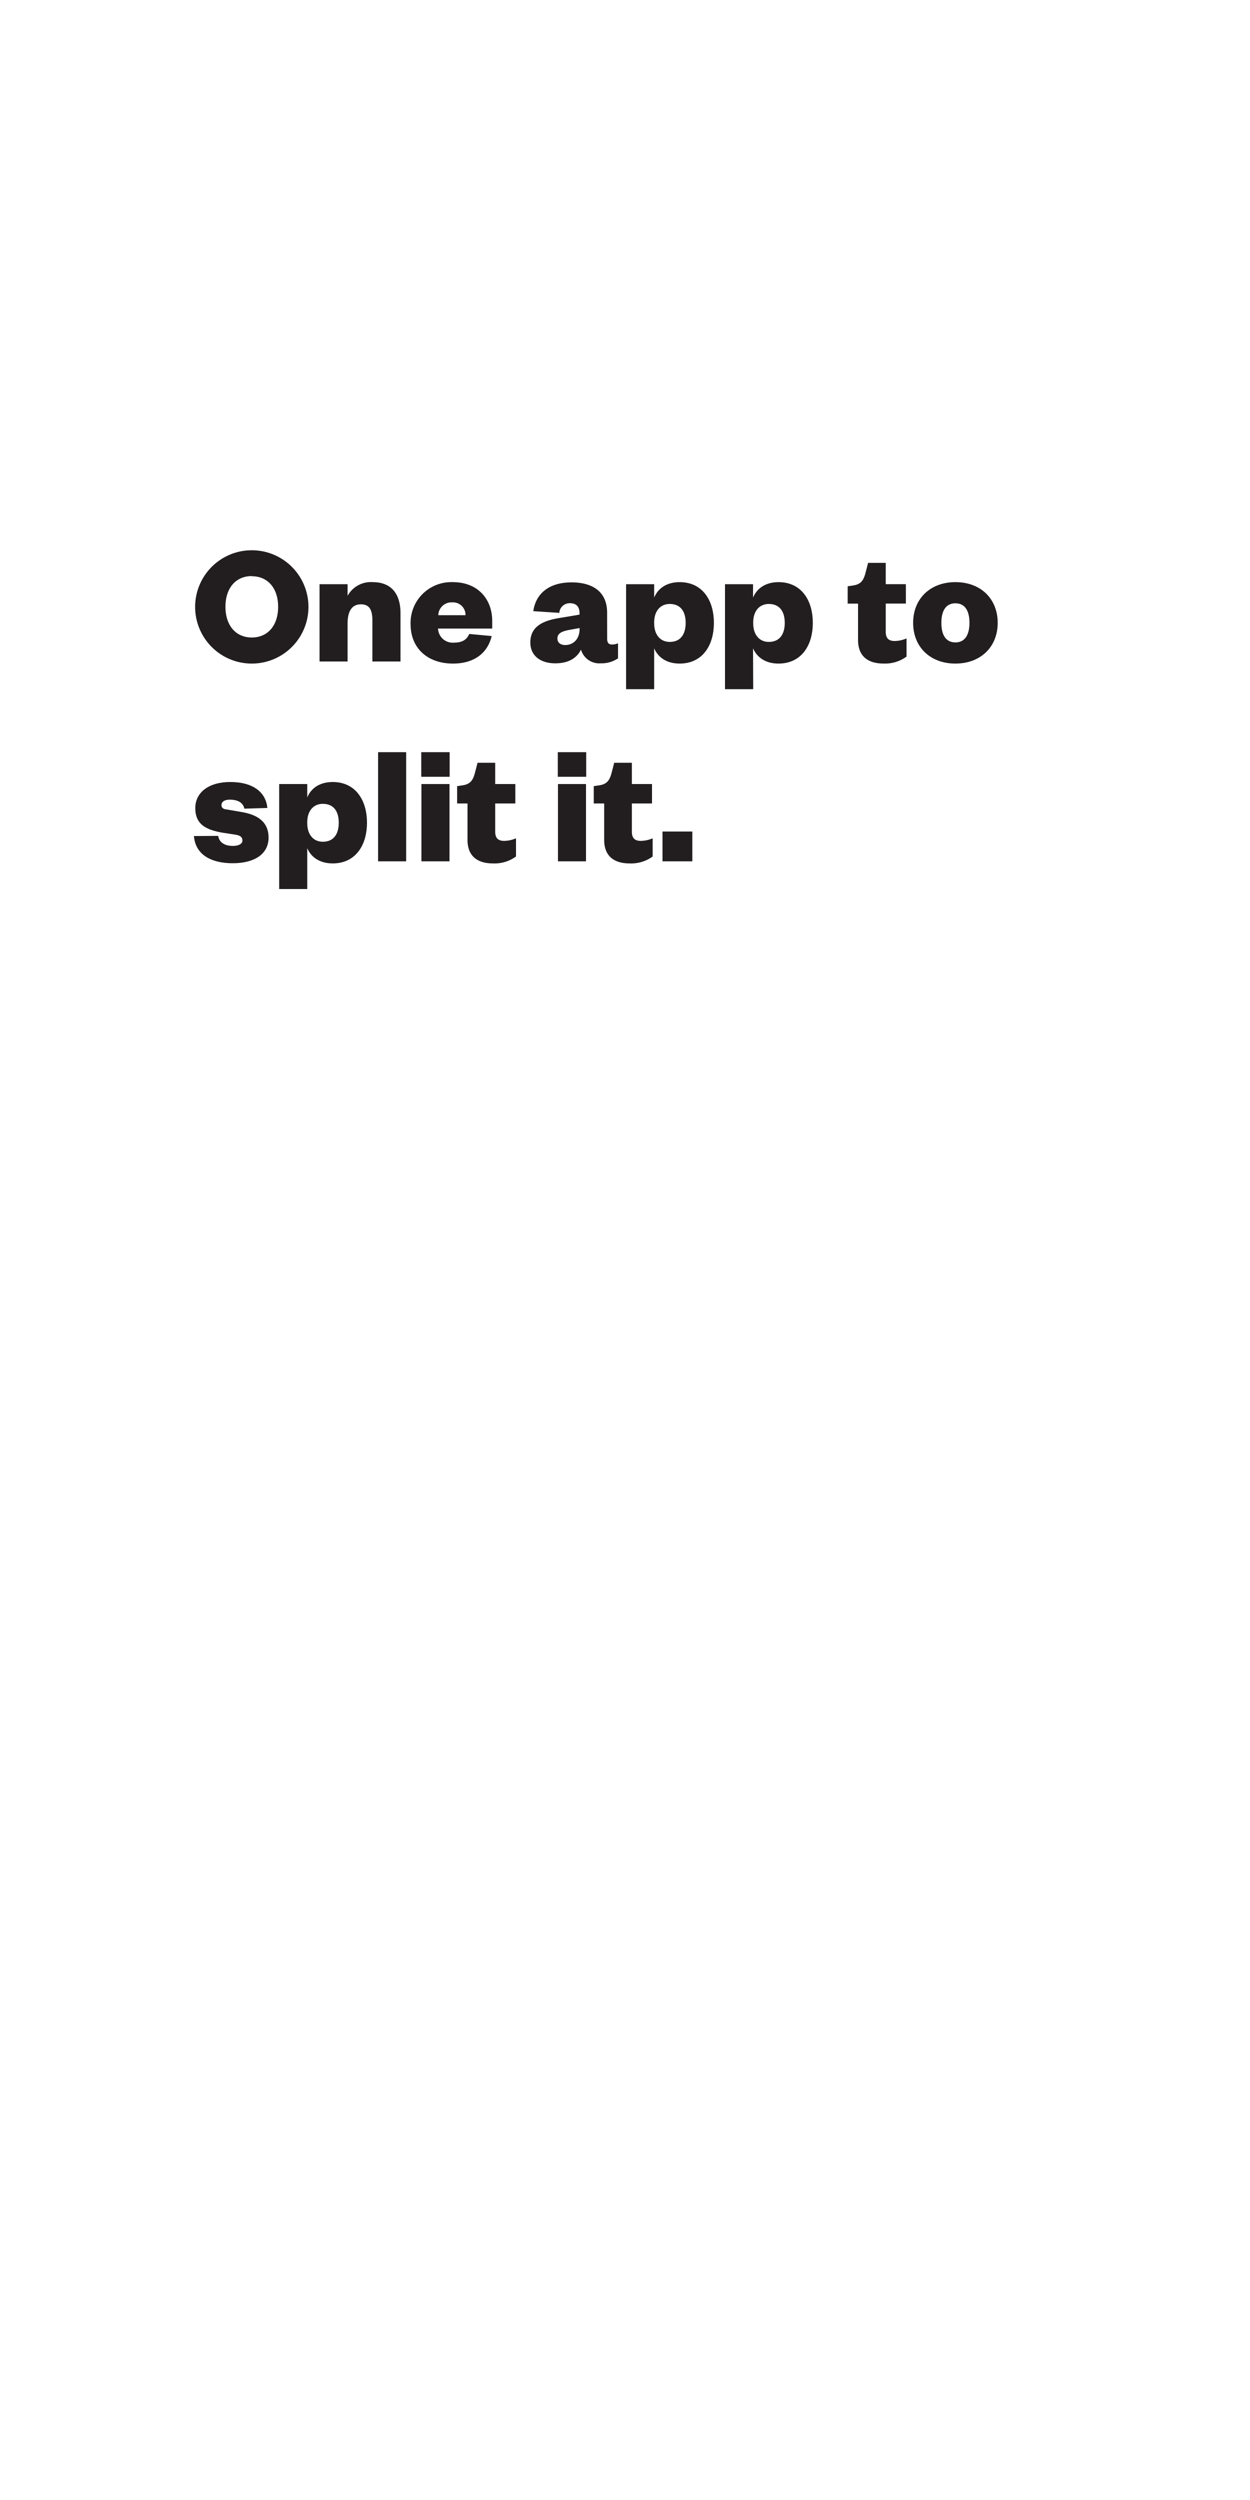 <svg id="Layer_1" data-name="Layer 1" xmlns="http://www.w3.org/2000/svg" xmlns:xlink="http://www.w3.org/1999/xlink" viewBox="0 0 300 600"><defs><style>.cls-1{fill:none;}.cls-2{clip-path:url(#clip-path);}.cls-3{clip-path:url(#clip-path-3);}.cls-4{clip-path:url(#clip-path-4);}.cls-5{clip-path:url(#clip-path-5);}.cls-6{clip-path:url(#clip-path-7);}.cls-7{clip-path:url(#clip-path-8);}.cls-8{clip-path:url(#clip-path-9);}.cls-9{clip-path:url(#clip-path-11);}.cls-10{clip-path:url(#clip-path-12);}.cls-11{clip-path:url(#clip-path-13);}.cls-12{clip-path:url(#clip-path-15);}.cls-13{clip-path:url(#clip-path-16);}.cls-14{clip-path:url(#clip-path-17);}.cls-15{clip-path:url(#clip-path-19);}.cls-16{clip-path:url(#clip-path-20);}.cls-17{clip-path:url(#clip-path-21);}.cls-18{clip-path:url(#clip-path-23);}.cls-19{clip-path:url(#clip-path-24);}.cls-20{clip-path:url(#clip-path-25);}.cls-21{fill:#221e1f;}.cls-22{clip-path:url(#clip-path-26);}.cls-23{clip-path:url(#clip-path-28);}.cls-24{clip-path:url(#clip-path-29);}.cls-25{clip-path:url(#clip-path-30);}.cls-26{clip-path:url(#clip-path-32);}.cls-27{clip-path:url(#clip-path-33);}.cls-28{clip-path:url(#clip-path-34);}.cls-29{clip-path:url(#clip-path-35);}.cls-30{clip-path:url(#clip-path-36);}.cls-31{clip-path:url(#clip-path-37);}.cls-32{clip-path:url(#clip-path-38);}.cls-33{clip-path:url(#clip-path-39);}.cls-34{clip-path:url(#clip-path-40);}.cls-35{clip-path:url(#clip-path-41);}.cls-36{clip-path:url(#clip-path-42);}</style><clipPath id="clip-path"><rect class="cls-1" x="-1920" width="300" height="600"/></clipPath><clipPath id="clip-path-3"><rect class="cls-1" x="-1839.15" y="364.8" width="138.3" height="137.47"/></clipPath><clipPath id="clip-path-4"><rect class="cls-1" x="-34688" y="-32167" width="65535" height="65535"/></clipPath><clipPath id="clip-path-5"><rect class="cls-1" x="-1600" width="300" height="600"/></clipPath><clipPath id="clip-path-7"><rect class="cls-1" x="-1519.15" y="364.8" width="138.3" height="137.47"/></clipPath><clipPath id="clip-path-8"><rect class="cls-1" x="-34368" y="-32167" width="65535" height="65535"/></clipPath><clipPath id="clip-path-9"><rect class="cls-1" x="-1280" width="300" height="600"/></clipPath><clipPath id="clip-path-11"><rect class="cls-1" x="-1199.15" y="364.8" width="138.3" height="137.47"/></clipPath><clipPath id="clip-path-12"><rect class="cls-1" x="-34048" y="-32167" width="65535" height="65535"/></clipPath><clipPath id="clip-path-13"><rect class="cls-1" x="-960" width="300" height="600"/></clipPath><clipPath id="clip-path-15"><rect class="cls-1" x="-879.15" y="364.8" width="138.3" height="137.47"/></clipPath><clipPath id="clip-path-16"><rect class="cls-1" x="-33728" y="-32167" width="65535" height="65535"/></clipPath><clipPath id="clip-path-17"><rect class="cls-1" x="-640" width="300" height="600"/></clipPath><clipPath id="clip-path-19"><rect class="cls-1" x="-559.15" y="364.8" width="138.3" height="137.47"/></clipPath><clipPath id="clip-path-20"><rect class="cls-1" x="-33408" y="-32167" width="65535" height="65535"/></clipPath><clipPath id="clip-path-21"><rect class="cls-1" x="-320" width="300" height="600"/></clipPath><clipPath id="clip-path-23"><rect class="cls-1" x="-239.15" y="364.8" width="138.3" height="137.47"/></clipPath><clipPath id="clip-path-24"><rect class="cls-1" x="-33088" y="-32167" width="65535" height="65535"/></clipPath><clipPath id="clip-path-25"><rect class="cls-1" width="300" height="600"/></clipPath><clipPath id="clip-path-26"><rect class="cls-1" x="320" width="300" height="600"/></clipPath><clipPath id="clip-path-28"><rect class="cls-1" x="400.85" y="364.8" width="138.3" height="137.47"/></clipPath><clipPath id="clip-path-29"><rect class="cls-1" x="-32448" y="-32167" width="65535" height="65535"/></clipPath><clipPath id="clip-path-30"><rect class="cls-1" x="640" width="300" height="600"/></clipPath><clipPath id="clip-path-32"><rect class="cls-1" x="720.85" y="364.8" width="138.3" height="137.47"/></clipPath><clipPath id="clip-path-33"><rect class="cls-1" x="-32128" y="-32167" width="65535" height="65535"/></clipPath><clipPath id="clip-path-34"><rect class="cls-1" x="960" width="300" height="600"/></clipPath><clipPath id="clip-path-35"><rect class="cls-1" x="1040.85" y="364.8" width="138.3" height="137.47"/></clipPath><clipPath id="clip-path-36"><rect class="cls-1" x="-31808" y="-32167" width="65535" height="65535"/></clipPath><clipPath id="clip-path-37"><rect class="cls-1" x="1280" width="300" height="600"/></clipPath><clipPath id="clip-path-38"><rect class="cls-1" x="1360.85" y="364.8" width="138.3" height="137.47"/></clipPath><clipPath id="clip-path-39"><rect class="cls-1" x="-31488" y="-32167" width="65535" height="65535"/></clipPath><clipPath id="clip-path-40"><rect class="cls-1" x="1600" width="300" height="600"/></clipPath><clipPath id="clip-path-41"><rect class="cls-1" x="1680.85" y="364.8" width="138.3" height="137.47"/></clipPath><clipPath id="clip-path-42"><rect class="cls-1" x="-31168" y="-32167" width="65535" height="65535"/></clipPath></defs><g class="cls-20"><path class="cls-21" d="M60.43,159.26a13.6,13.6,0,0,1,0-27.2,13.6,13.6,0,1,1,0,27.2Zm0-21c-3.87,0-6.32,2.91-6.32,7.36S56.56,153,60.43,153s6.32-2.91,6.32-7.36S64.29,138.3,60.43,138.3Z"/><path class="cls-21" d="M83.42,158.76H76.69V140.21h6.73V143a6.36,6.36,0,0,1,6-3.29c5.08,0,6.7,3.54,6.7,7.41v11.64H89.37V148.9c0-2.53-.71-3.86-2.74-3.86-2.29,0-3.21,1.83-3.21,4.61Z"/><path class="cls-21" d="M118,152.65c-1,4.24-4.37,6.61-9.27,6.61-6,0-10.19-3.58-10.19-9.48a9.79,9.79,0,0,1,10.11-10.07c6.19,0,9.48,4.25,9.48,9.28v1.87h-13a3.52,3.52,0,0,0,3.87,3.37c1.83,0,3-.63,3.62-2.08Zm-6.28-5a3,3,0,0,0-3.16-3.08,3.17,3.17,0,0,0-3.37,3.08Z"/><path class="cls-21" d="M145.72,153.31c0,1,.41,1.37,1.12,1.37a3.76,3.76,0,0,0,1.49-.29V158a7.1,7.1,0,0,1-4.19,1.2,4.57,4.57,0,0,1-4.7-3.28c-1.08,2.16-3.2,3.28-6.16,3.28-3.61,0-6-1.87-6-5,0-3.57,2.58-5.11,6.62-5.82l5.19-.87v-.29c0-1.54-.7-2.45-2.32-2.45a2.5,2.5,0,0,0-2.54,2.32l-6.24-.41c.58-4.08,3.62-6.91,9.19-6.91,4.91,0,8.53,2.13,8.53,7.28Zm-6.62-2.58-2.74.5c-1.62.34-2.58.83-2.58,2,0,1,.75,1.58,1.87,1.58,1.92,0,3.45-1.41,3.45-3.83Z"/><path class="cls-21" d="M157,165.41h-6.74v-25.2H157v3.21c.91-2.21,3-3.71,6.11-3.71,5.45,0,8.23,4.33,8.23,9.78s-2.78,9.77-8.23,9.77c-3.12,0-5.2-1.5-6.11-3.66Zm0-15.8c0,2.7,1.45,4.45,3.74,4.45,2.62,0,3.82-1.87,3.82-4.57s-1.2-4.54-3.82-4.54c-2.29,0-3.74,1.75-3.74,4.41Z"/><path class="cls-21" d="M180.77,165.41H174v-25.2h6.73v3.21c.92-2.21,3-3.71,6.11-3.71,5.45,0,8.24,4.33,8.24,9.78s-2.79,9.77-8.24,9.77c-3.11,0-5.19-1.5-6.11-3.66Zm0-15.8c0,2.7,1.46,4.45,3.74,4.45,2.62,0,3.83-1.87,3.83-4.57s-1.21-4.54-3.83-4.54c-2.28,0-3.74,1.75-3.74,4.41Z"/><path class="cls-21" d="M205.93,144.87h-2.49v-4.16l1.37-.21c1.87-.29,2.45-1.28,2.91-3l.62-2.41h4.24v5.11h4.83v4.66h-4.83v6.78c0,1.58.75,2.2,2.12,2.2a7.37,7.37,0,0,0,2.87-.62v4.36a8.7,8.7,0,0,1-5.57,1.67c-3.12,0-6.07-1.29-6.07-5.66Z"/><path class="cls-21" d="M229.3,159.26c-6.07,0-10.15-4-10.15-9.77s4.08-9.78,10.15-9.78,10.15,4,10.15,9.78S235.33,159.26,229.3,159.26Zm0-5.08c2.33,0,3.37-1.91,3.37-4.69s-1-4.7-3.37-4.7-3.37,1.91-3.37,4.7S226.93,154.18,229.3,154.18Z"/><path class="cls-21" d="M52.36,200.61c.25,1.54,1.5,2.41,3.54,2.41,1.49,0,2.28-.54,2.28-1.29s-.41-1.21-1.7-1.41l-2.75-.42c-4.49-.71-6.86-2.16-6.86-5.94s3.21-6.28,8.4-6.28c5.37,0,8.53,2.37,8.9,6.23l-5.53.17c-.25-1.33-1.41-2.16-3.49-2.16-1.29,0-2,.5-2,1.33,0,.62.5.95,1.12,1l3.62.62c4.16.67,6.57,2.54,6.57,6.15,0,3.91-3.33,6.16-8.61,6.16-5.11,0-8.94-2-9.31-6.53Z"/><path class="cls-21" d="M73.74,213.37H67v-25.2h6.74v3.21c.91-2.21,3-3.7,6.11-3.7,5.44,0,8.23,4.32,8.23,9.77s-2.79,9.77-8.23,9.77c-3.12,0-5.2-1.5-6.11-3.66Zm0-15.8c0,2.7,1.45,4.45,3.74,4.45,2.62,0,3.82-1.87,3.82-4.57s-1.2-4.53-3.82-4.53c-2.29,0-3.74,1.74-3.74,4.4Z"/><path class="cls-21" d="M97.48,180.52v26.2H90.74v-26.2Z"/><path class="cls-21" d="M101.1,180.52h6.82v5.91H101.1Zm6.78,7.65v18.55h-6.74V188.17Z"/><path class="cls-21" d="M112.2,192.83h-2.49v-4.16l1.37-.2c1.87-.3,2.45-1.29,2.91-3l.62-2.41h4.24v5.11h4.83v4.66h-4.83v6.78c0,1.58.75,2.2,2.13,2.2a7.36,7.36,0,0,0,2.86-.62v4.37a8.76,8.76,0,0,1-5.57,1.66c-3.12,0-6.07-1.29-6.07-5.66Z"/><path class="cls-21" d="M133.87,180.52h6.82v5.91h-6.82Zm6.77,7.65v18.55h-6.73V188.17Z"/><path class="cls-21" d="M145,192.83h-2.5v-4.16l1.38-.2c1.87-.3,2.45-1.29,2.91-3l.62-2.41h4.24v5.11h4.83v4.66h-4.83v6.78c0,1.58.75,2.2,2.12,2.2a7.4,7.4,0,0,0,2.87-.62v4.37a8.76,8.76,0,0,1-5.57,1.66c-3.12,0-6.07-1.29-6.07-5.66Z"/><path class="cls-21" d="M159,199.57h7.16v7.15H159Z"/></g></svg>